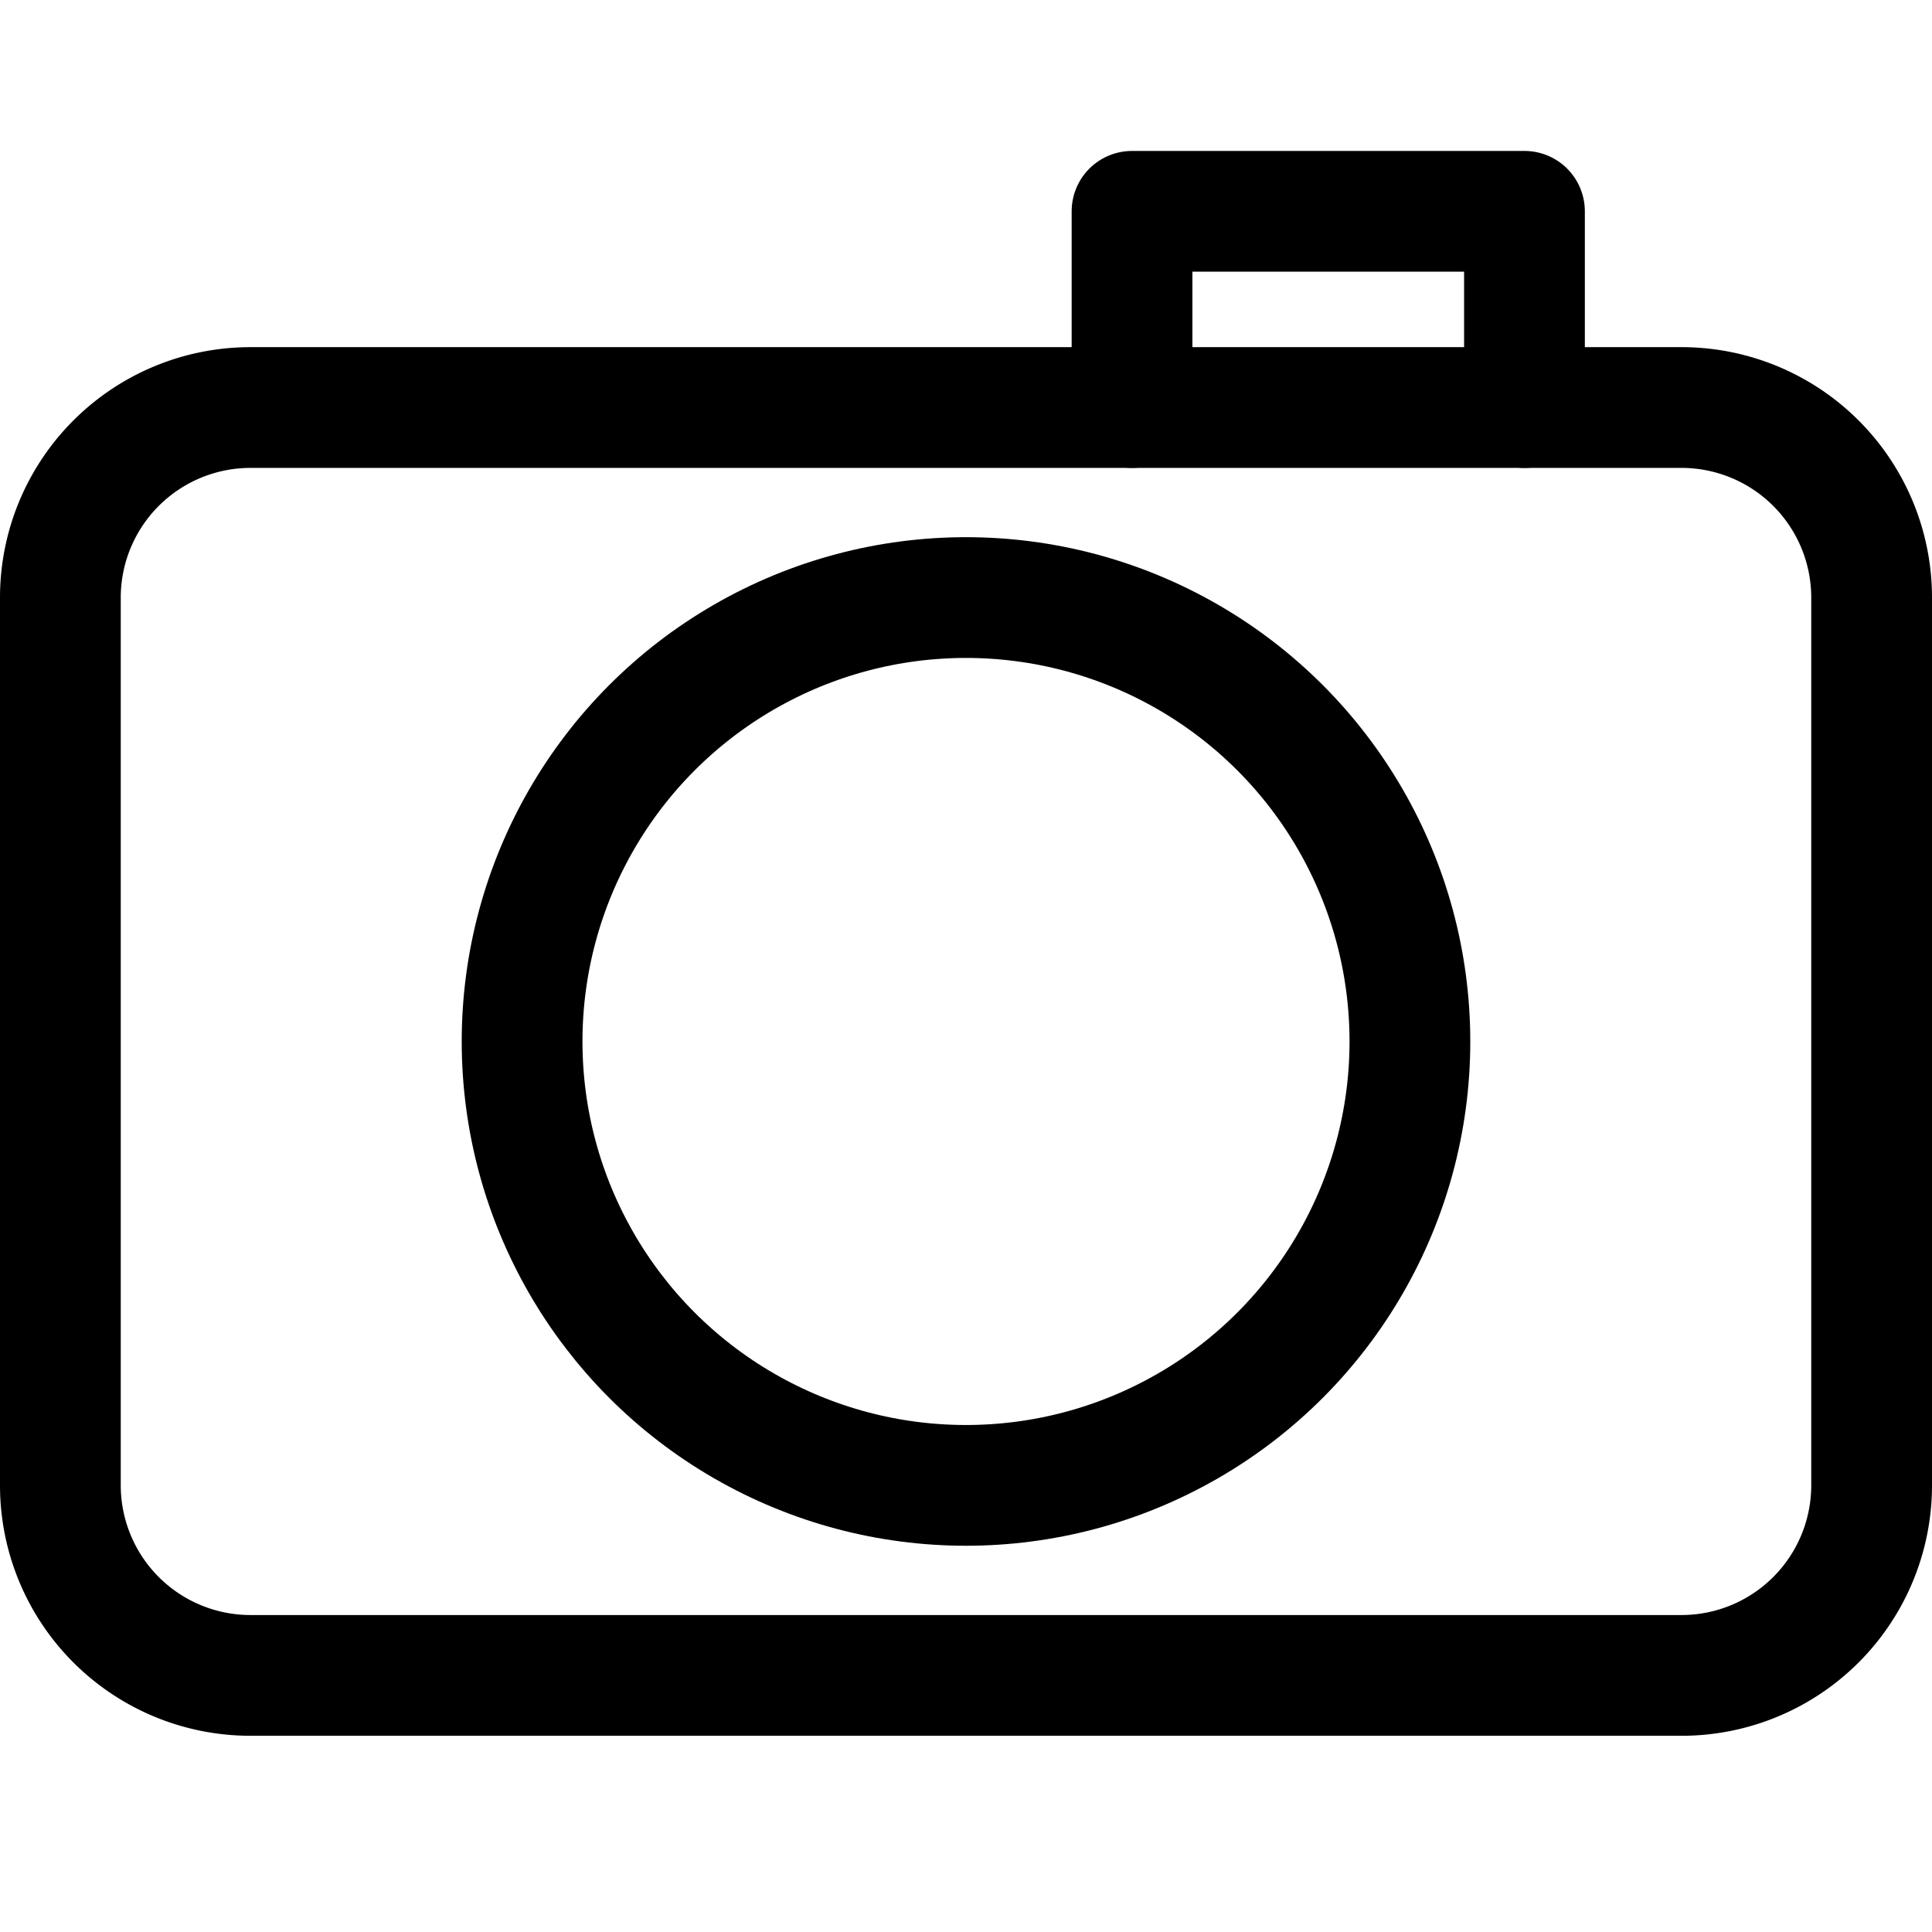 <svg xmlns="http://www.w3.org/2000/svg" viewBox="0 0 512 512"><defs><style>.cls-1{fill:none;stroke:#000;stroke-linecap:round;stroke-linejoin:round;stroke-width:32px;}</style></defs><g id="camera"><path d="M445.64,124A34.39,34.39,0,0,1,480,158.36V393.64A34.39,34.39,0,0,1,445.64,428H66.36A34.39,34.39,0,0,1,32,393.64V158.36A34.39,34.39,0,0,1,66.36,124H445.64m0-32H66.36A66.36,66.36,0,0,0,0,158.36V393.64A66.36,66.36,0,0,0,66.36,460H445.64A66.36,66.36,0,0,0,512,393.64V158.36A66.36,66.36,0,0,0,445.64,92Z"/><polyline class="cls-1" points="404 108 404 56 300 56 300 108"/><circle class="cls-1" cx="256" cy="276" r="117.64"/></g></svg>